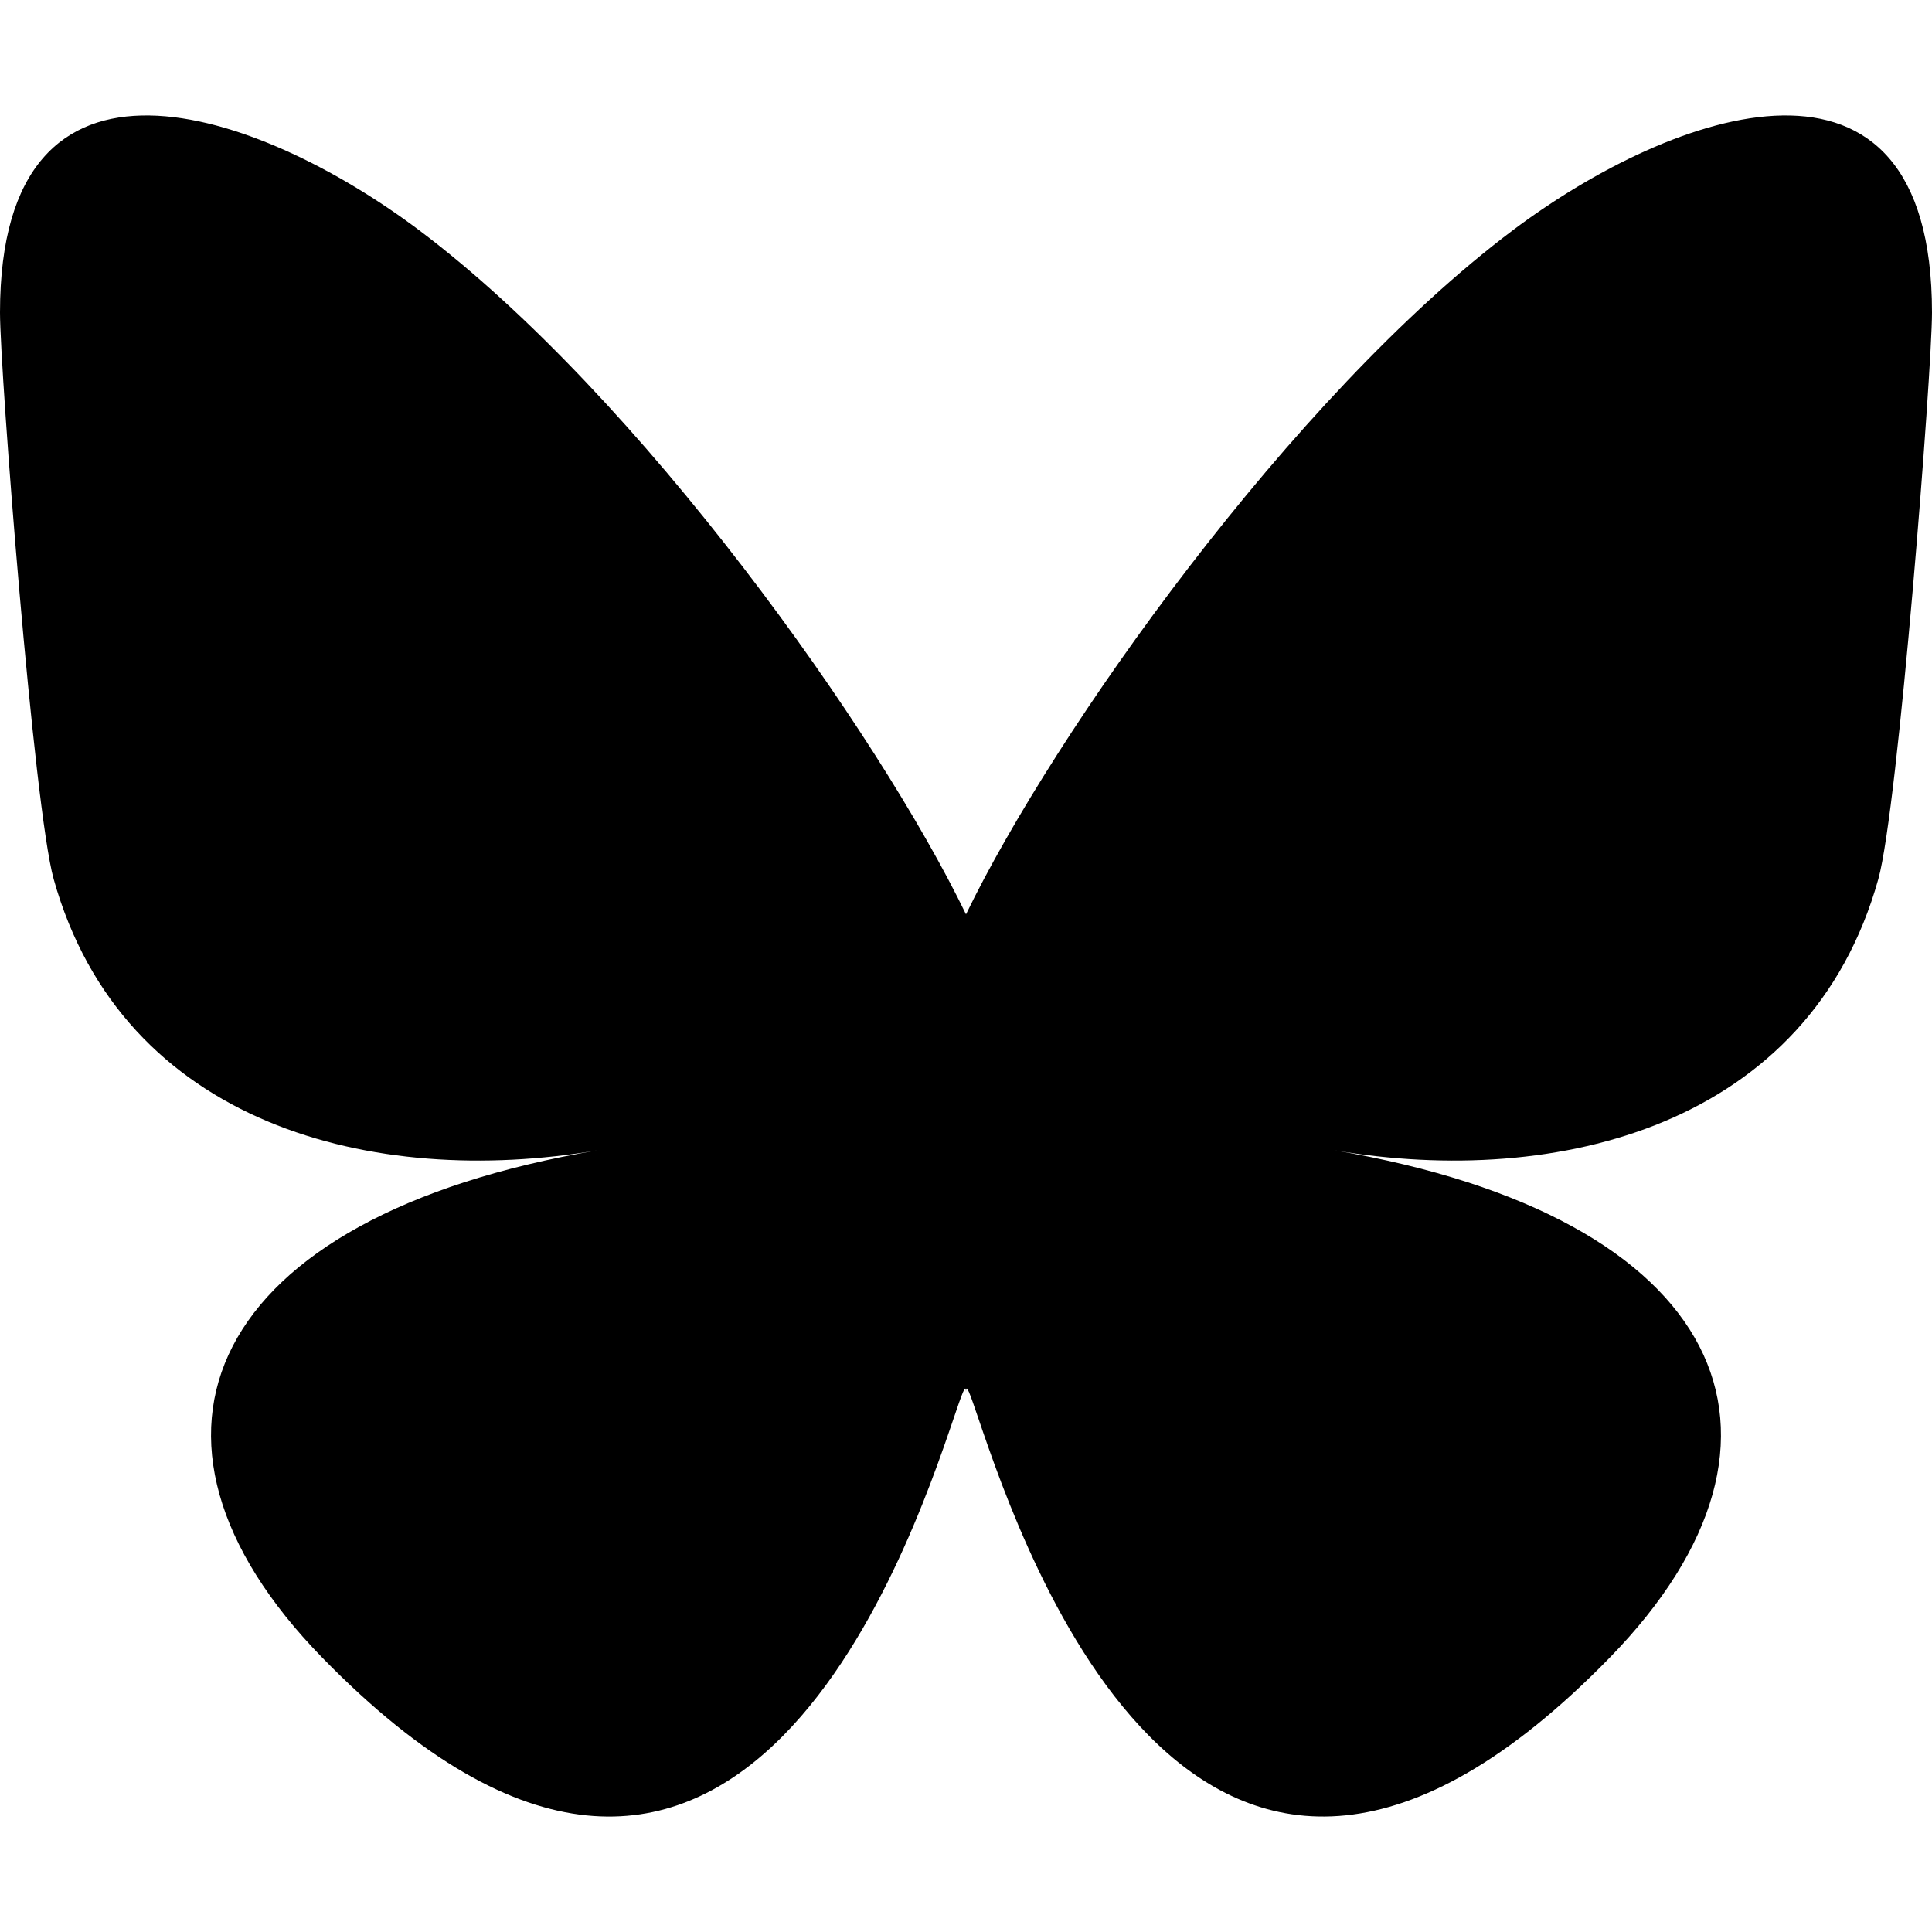 <svg
   width="80"
   height="80"
   viewBox="0 0 80 80"
   xmlns="http://www.w3.org/2000/svg">
   <path
      d="M 17.341,9.522 C 26.513,16.408 36.378,30.369 40,37.861 43.622,30.369 53.487,16.408 62.659,9.522 69.277,4.553 80,0.709 80,12.942 80,15.385 78.599,33.465 77.778,36.4 74.922,46.605 64.516,49.208 55.26,47.632 71.44,50.386 75.555,59.507 66.667,68.628 49.785,85.951 42.403,64.282 40.511,58.73 c -0.347,-1.018 -0.509,-1.494 -0.511,-1.089 -0.002,-0.405 -0.165,0.071 -0.511,1.089 -1.892,5.552 -9.274,27.222 -26.155,9.899 C 4.444,59.507 8.56,50.386 24.74,47.632 15.484,49.208 5.078,46.605 2.222,36.4 1.401,33.465 0,15.385 0,12.942 0,0.709 10.723,4.553 17.341,9.522 Z"
      fill="#000000" />
</svg>
